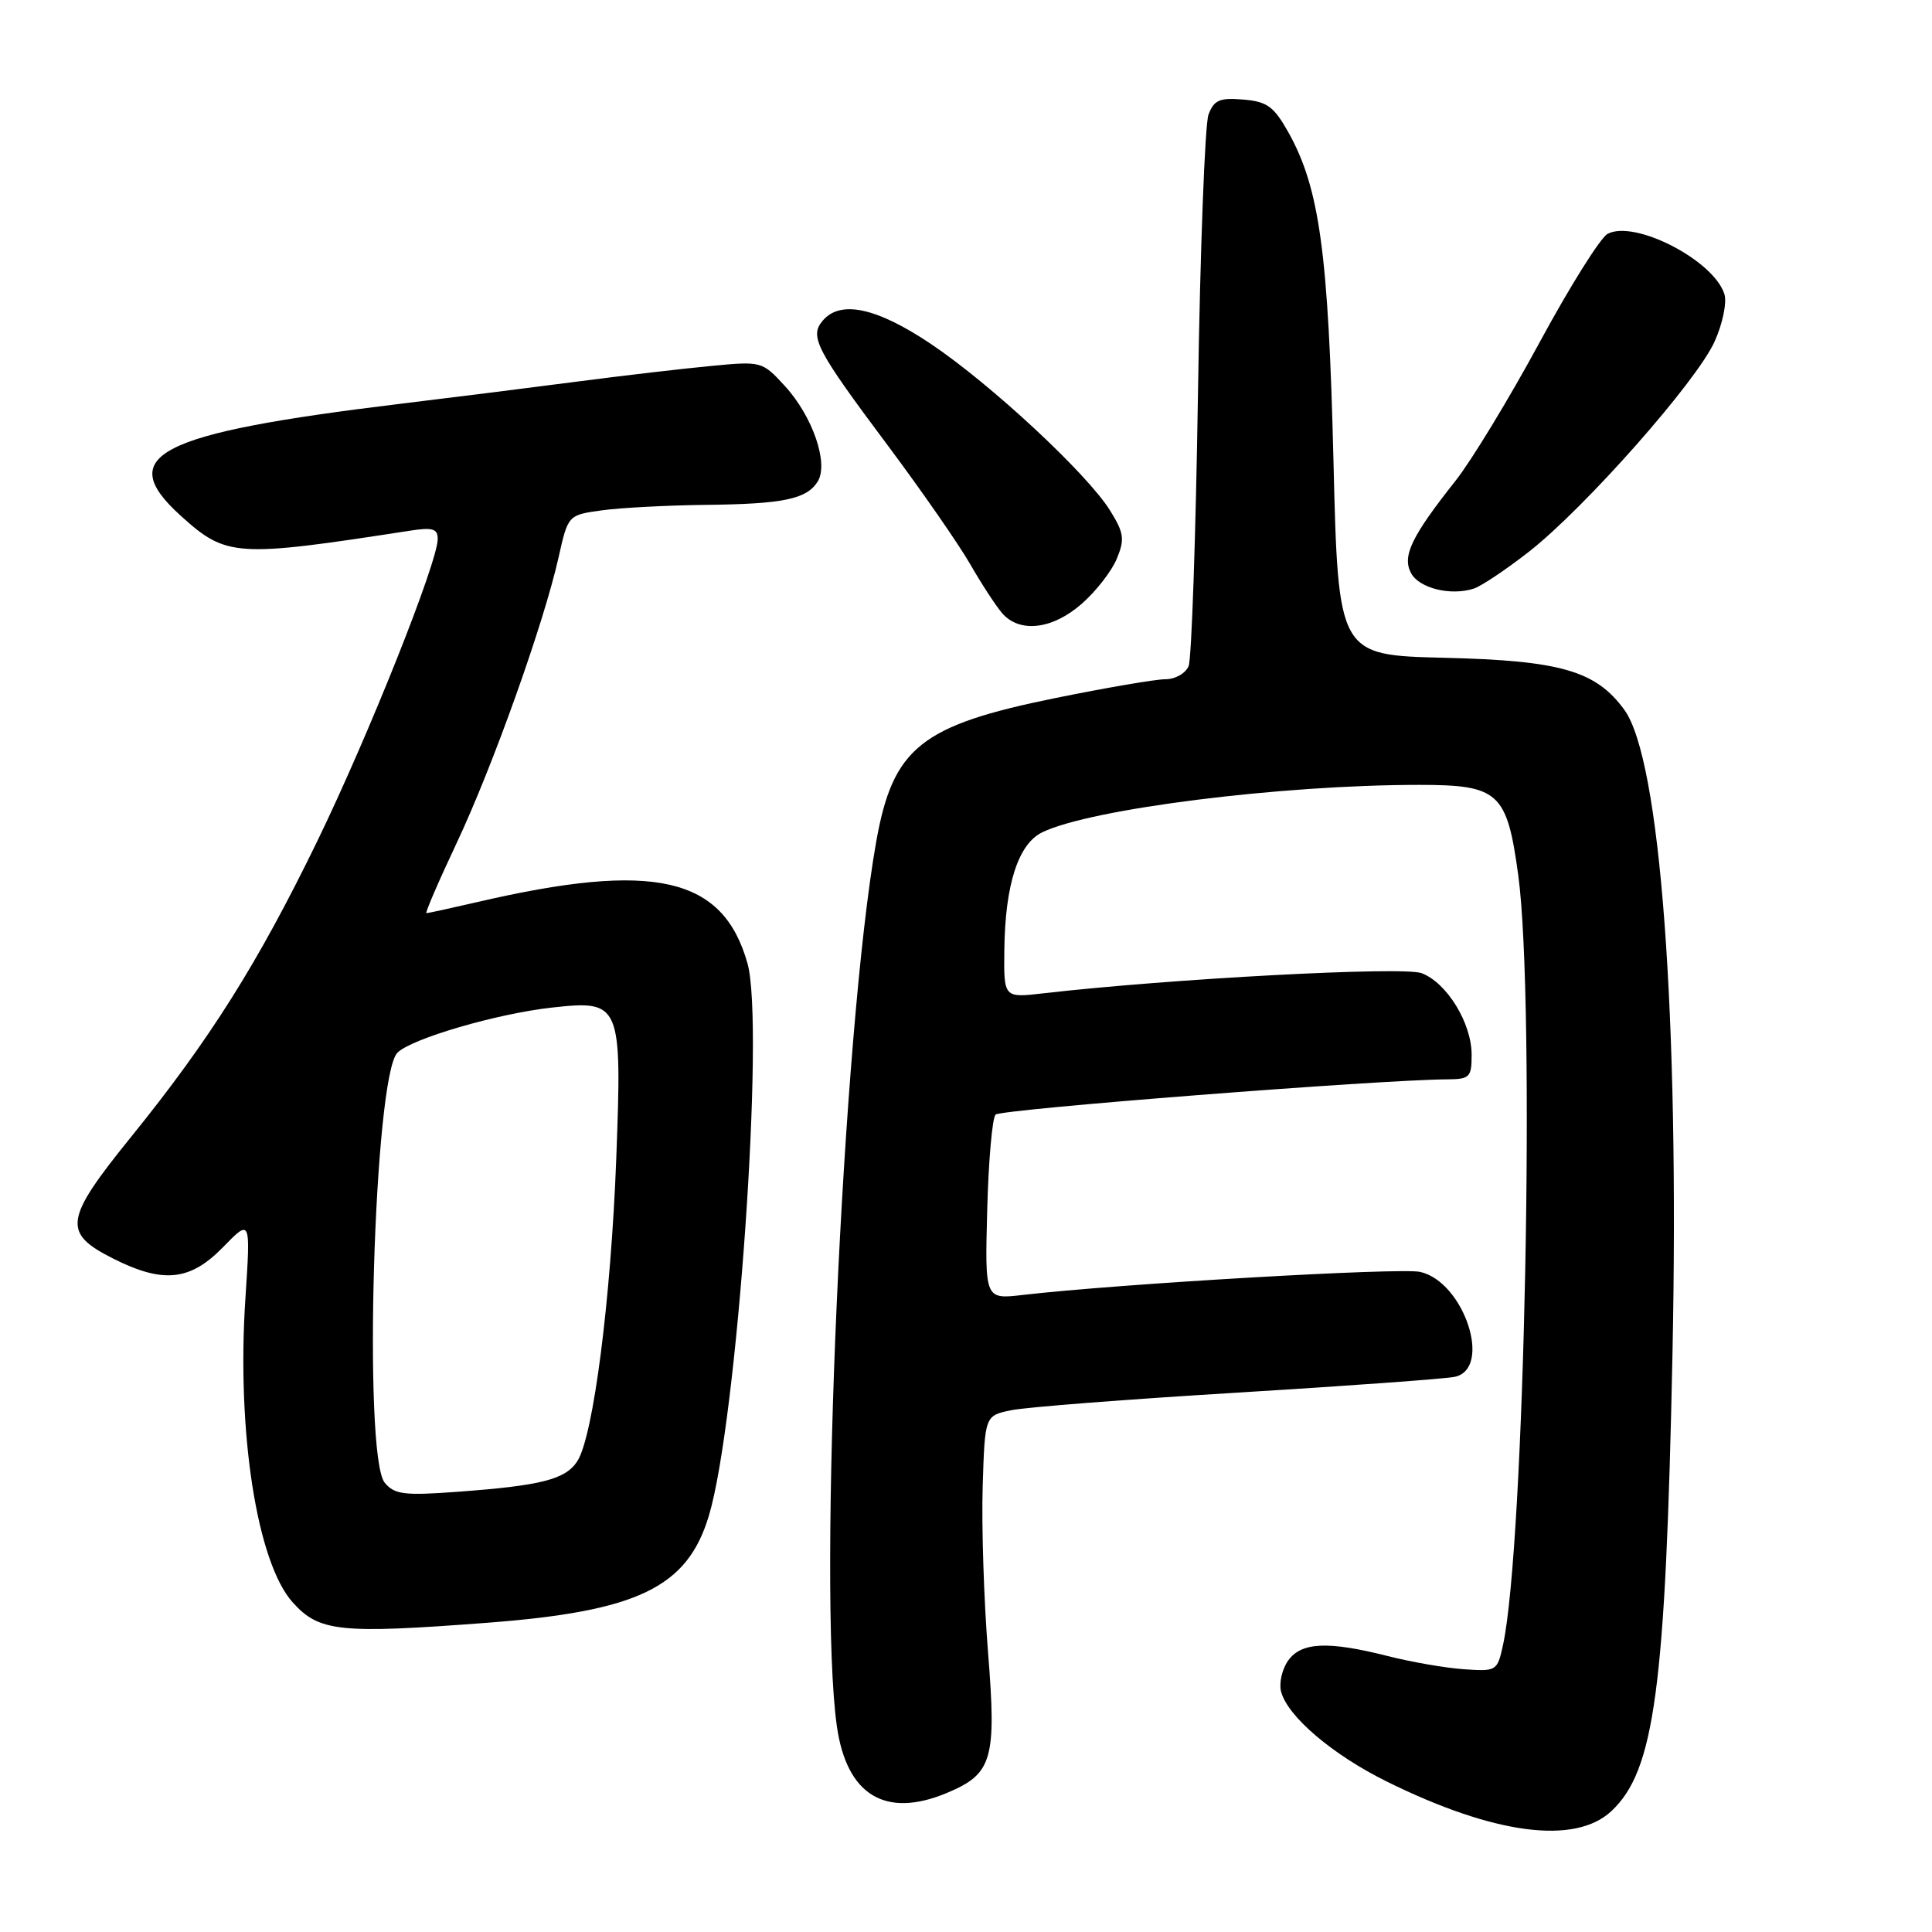 <?xml version="1.0" encoding="UTF-8" standalone="no"?>
<!DOCTYPE svg PUBLIC "-//W3C//DTD SVG 1.1//EN" "http://www.w3.org/Graphics/SVG/1.1/DTD/svg11.dtd" >
<svg xmlns="http://www.w3.org/2000/svg" xmlns:xlink="http://www.w3.org/1999/xlink" version="1.1" viewBox="0 0 256 256">
 <g >
 <path fill="currentColor"
d=" M 213.53 239.97 C 219.25 234.60 220.70 223.74 221.61 179.50 C 222.54 134.51 220.01 100.60 215.23 94.05 C 211.46 88.88 206.80 87.53 191.41 87.16 C 177.32 86.82 177.32 86.82 176.69 61.00 C 176.02 33.46 174.84 24.89 170.70 17.50 C 168.78 14.10 167.89 13.45 164.72 13.19 C 161.60 12.93 160.86 13.25 160.13 15.19 C 159.66 16.46 159.03 33.02 158.74 52.00 C 158.45 70.97 157.89 87.29 157.50 88.25 C 157.10 89.22 155.74 90.00 154.44 90.00 C 153.16 90.00 146.60 91.12 139.87 92.49 C 121.99 96.12 118.32 99.06 116.10 111.54 C 111.64 136.66 108.34 210.82 110.89 228.74 C 112.19 237.87 117.32 240.98 125.45 237.58 C 131.50 235.06 132.06 233.17 130.92 218.95 C 130.37 212.06 130.05 202.18 130.21 197.00 C 130.50 187.58 130.50 187.58 134.00 186.86 C 135.93 186.46 149.43 185.41 164.00 184.53 C 178.57 183.64 191.51 182.70 192.75 182.44 C 197.81 181.37 193.99 169.82 188.16 168.53 C 185.49 167.95 148.25 170.11 135.50 171.59 C 130.50 172.17 130.50 172.17 130.81 160.34 C 130.98 153.83 131.48 148.13 131.92 147.69 C 132.62 146.98 182.73 143.07 191.75 143.02 C 194.75 143.00 195.00 142.75 195.00 139.75 C 194.99 135.55 191.72 130.22 188.37 128.95 C 185.96 128.03 154.98 129.69 138.25 131.62 C 133.00 132.23 133.00 132.23 133.08 125.87 C 133.18 117.20 134.93 111.80 138.13 110.27 C 144.60 107.16 169.79 104.00 188.03 104.00 C 198.62 104.00 199.68 104.97 201.18 116.00 C 203.46 132.85 202.03 204.81 199.15 218.00 C 198.40 221.43 198.29 221.49 193.94 221.18 C 191.50 221.01 186.96 220.22 183.86 219.43 C 175.93 217.42 172.40 217.59 170.67 220.06 C 169.87 221.20 169.46 223.04 169.75 224.15 C 170.61 227.44 176.58 232.52 183.77 236.07 C 197.97 243.09 208.71 244.50 213.53 239.97 Z  M 64.50 215.03 C 84.52 213.51 91.08 210.35 93.93 200.84 C 97.69 188.31 101.35 135.91 99.05 127.67 C 95.82 116.16 86.70 114.08 63.24 119.53 C 59.74 120.34 56.71 121.00 56.50 121.00 C 56.30 121.00 58.09 116.84 60.49 111.75 C 65.29 101.57 72.04 82.65 74.01 73.87 C 75.27 68.24 75.27 68.24 79.77 67.62 C 82.25 67.28 88.38 66.96 93.39 66.90 C 103.76 66.79 106.87 66.15 108.34 63.82 C 109.84 61.45 107.70 55.20 104.02 51.17 C 100.99 47.87 100.92 47.85 94.24 48.49 C 90.53 48.84 82.55 49.77 76.50 50.56 C 70.45 51.35 59.88 52.68 53.00 53.51 C 20.73 57.43 15.08 60.32 23.97 68.36 C 30.01 73.81 31.23 73.89 54.25 70.33 C 57.31 69.85 58.00 70.05 58.00 71.41 C 58.00 74.49 48.86 97.41 42.02 111.50 C 34.16 127.66 27.81 137.75 17.31 150.72 C 8.51 161.60 8.26 163.37 14.96 166.75 C 21.62 170.11 25.18 169.74 29.56 165.25 C 33.21 161.50 33.21 161.50 32.52 172.00 C 31.34 189.70 34.04 207.05 38.79 212.33 C 42.28 216.22 45.01 216.51 64.50 215.03 Z  M 143.34 80.00 C 145.22 78.36 147.31 75.67 147.98 74.04 C 149.05 71.46 148.94 70.63 147.10 67.66 C 144.09 62.80 131.33 50.93 123.33 45.56 C 116.12 40.73 111.31 39.71 108.98 42.53 C 107.24 44.62 108.17 46.37 117.75 59.18 C 122.14 65.06 126.98 72.04 128.51 74.68 C 130.03 77.33 131.96 80.29 132.79 81.25 C 135.11 83.92 139.46 83.41 143.34 80.00 Z  M 202.55 73.14 C 210.01 67.31 224.87 50.49 227.21 45.22 C 228.27 42.86 228.84 40.06 228.49 38.97 C 227.07 34.48 216.59 29.08 213.01 30.99 C 212.06 31.50 207.99 37.99 203.98 45.41 C 199.96 52.83 194.96 61.06 192.87 63.70 C 187.02 71.09 185.77 73.69 186.97 75.94 C 188.04 77.94 192.20 78.98 195.27 78.00 C 196.25 77.69 199.52 75.50 202.55 73.14 Z  M 50.98 196.47 C 48.07 192.95 49.55 142.59 52.66 139.49 C 54.53 137.62 65.83 134.32 73.12 133.51 C 82.25 132.50 82.43 132.91 81.66 153.47 C 80.95 172.20 78.62 190.33 76.50 193.61 C 74.93 196.04 71.71 196.86 60.48 197.68 C 53.55 198.19 52.26 198.02 50.98 196.47 Z "/>
</g>
</svg>